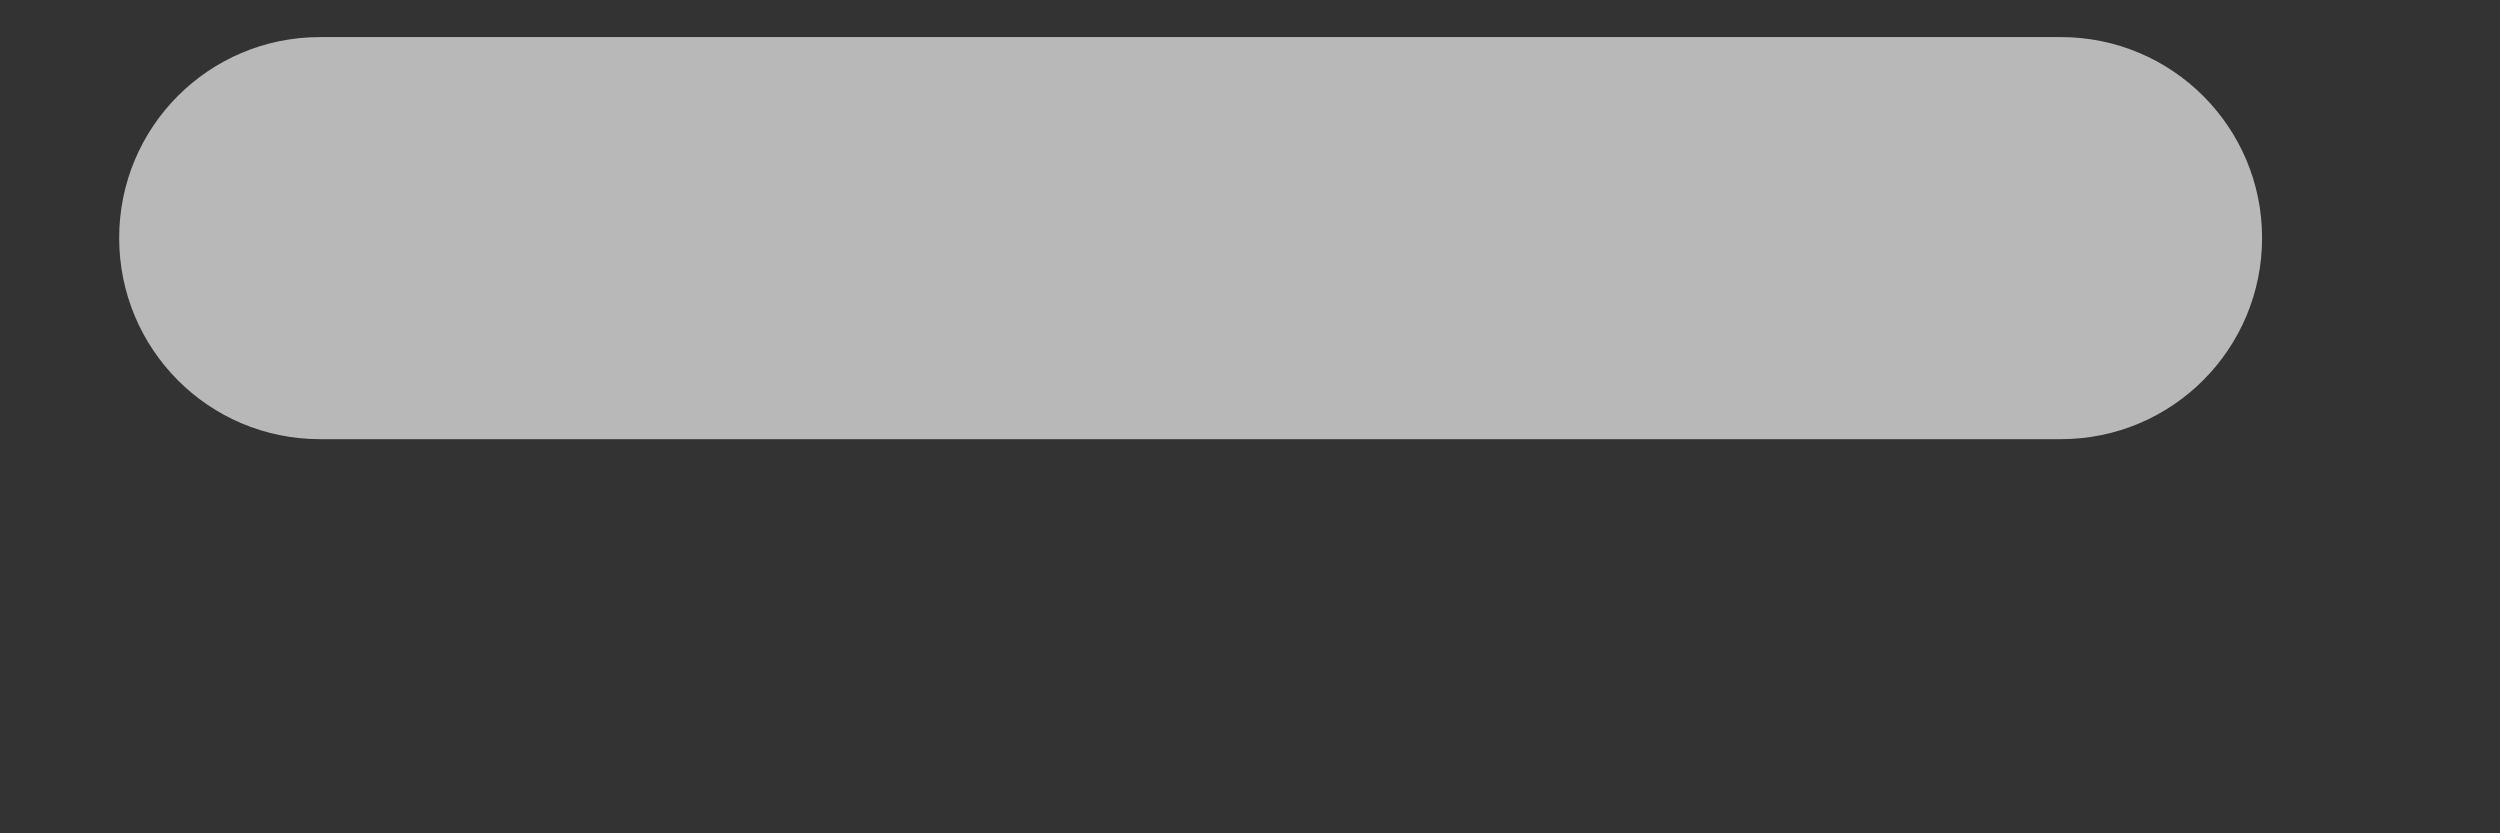 <?xml version="1.0" encoding="UTF-8"?>
<svg width="6px" height="2px" viewBox="0 0 6 2" version="1.1" xmlns="http://www.w3.org/2000/svg" xmlns:xlink="http://www.w3.org/1999/xlink">
    <rect x="0" y="0" width="6" height="2" fill="#333333" stroke="none"/>
    <!-- Generator: Sketch 47 (45396) - http://www.bohemiancoding.com/sketch -->
    <title>Shape</title>
    <desc>Created with Sketch.</desc>
    <defs></defs>
    <g id="Templates-模板页面" stroke="none" stroke-width="1" fill="none" fill-rule="evenodd" opacity="0.65">
        <g id="404" transform="translate(-29, -502)" fill-rule="nonzero" fill="#FFFFFF">
            <g id="Group-3" transform="translate(0, 1)">
                <g id="Group-5-Copy-2" transform="translate(24, 492)">
                    <g id="详情" transform="translate(1, 1)">
                        <path d="M4.768,9.054 L8.946,9.054 C9.213,9.054 9.429,8.838 9.429,8.571 C9.429,8.305 9.213,8.089 8.946,8.089 L4.768,8.089 C4.501,8.089 4.286,8.305 4.286,8.571 C4.286,8.838 4.501,9.054 4.768,9.054 Z" id="Shape"></path>
                    </g>
                </g>
            </g>
        </g>
    </g>
</svg>